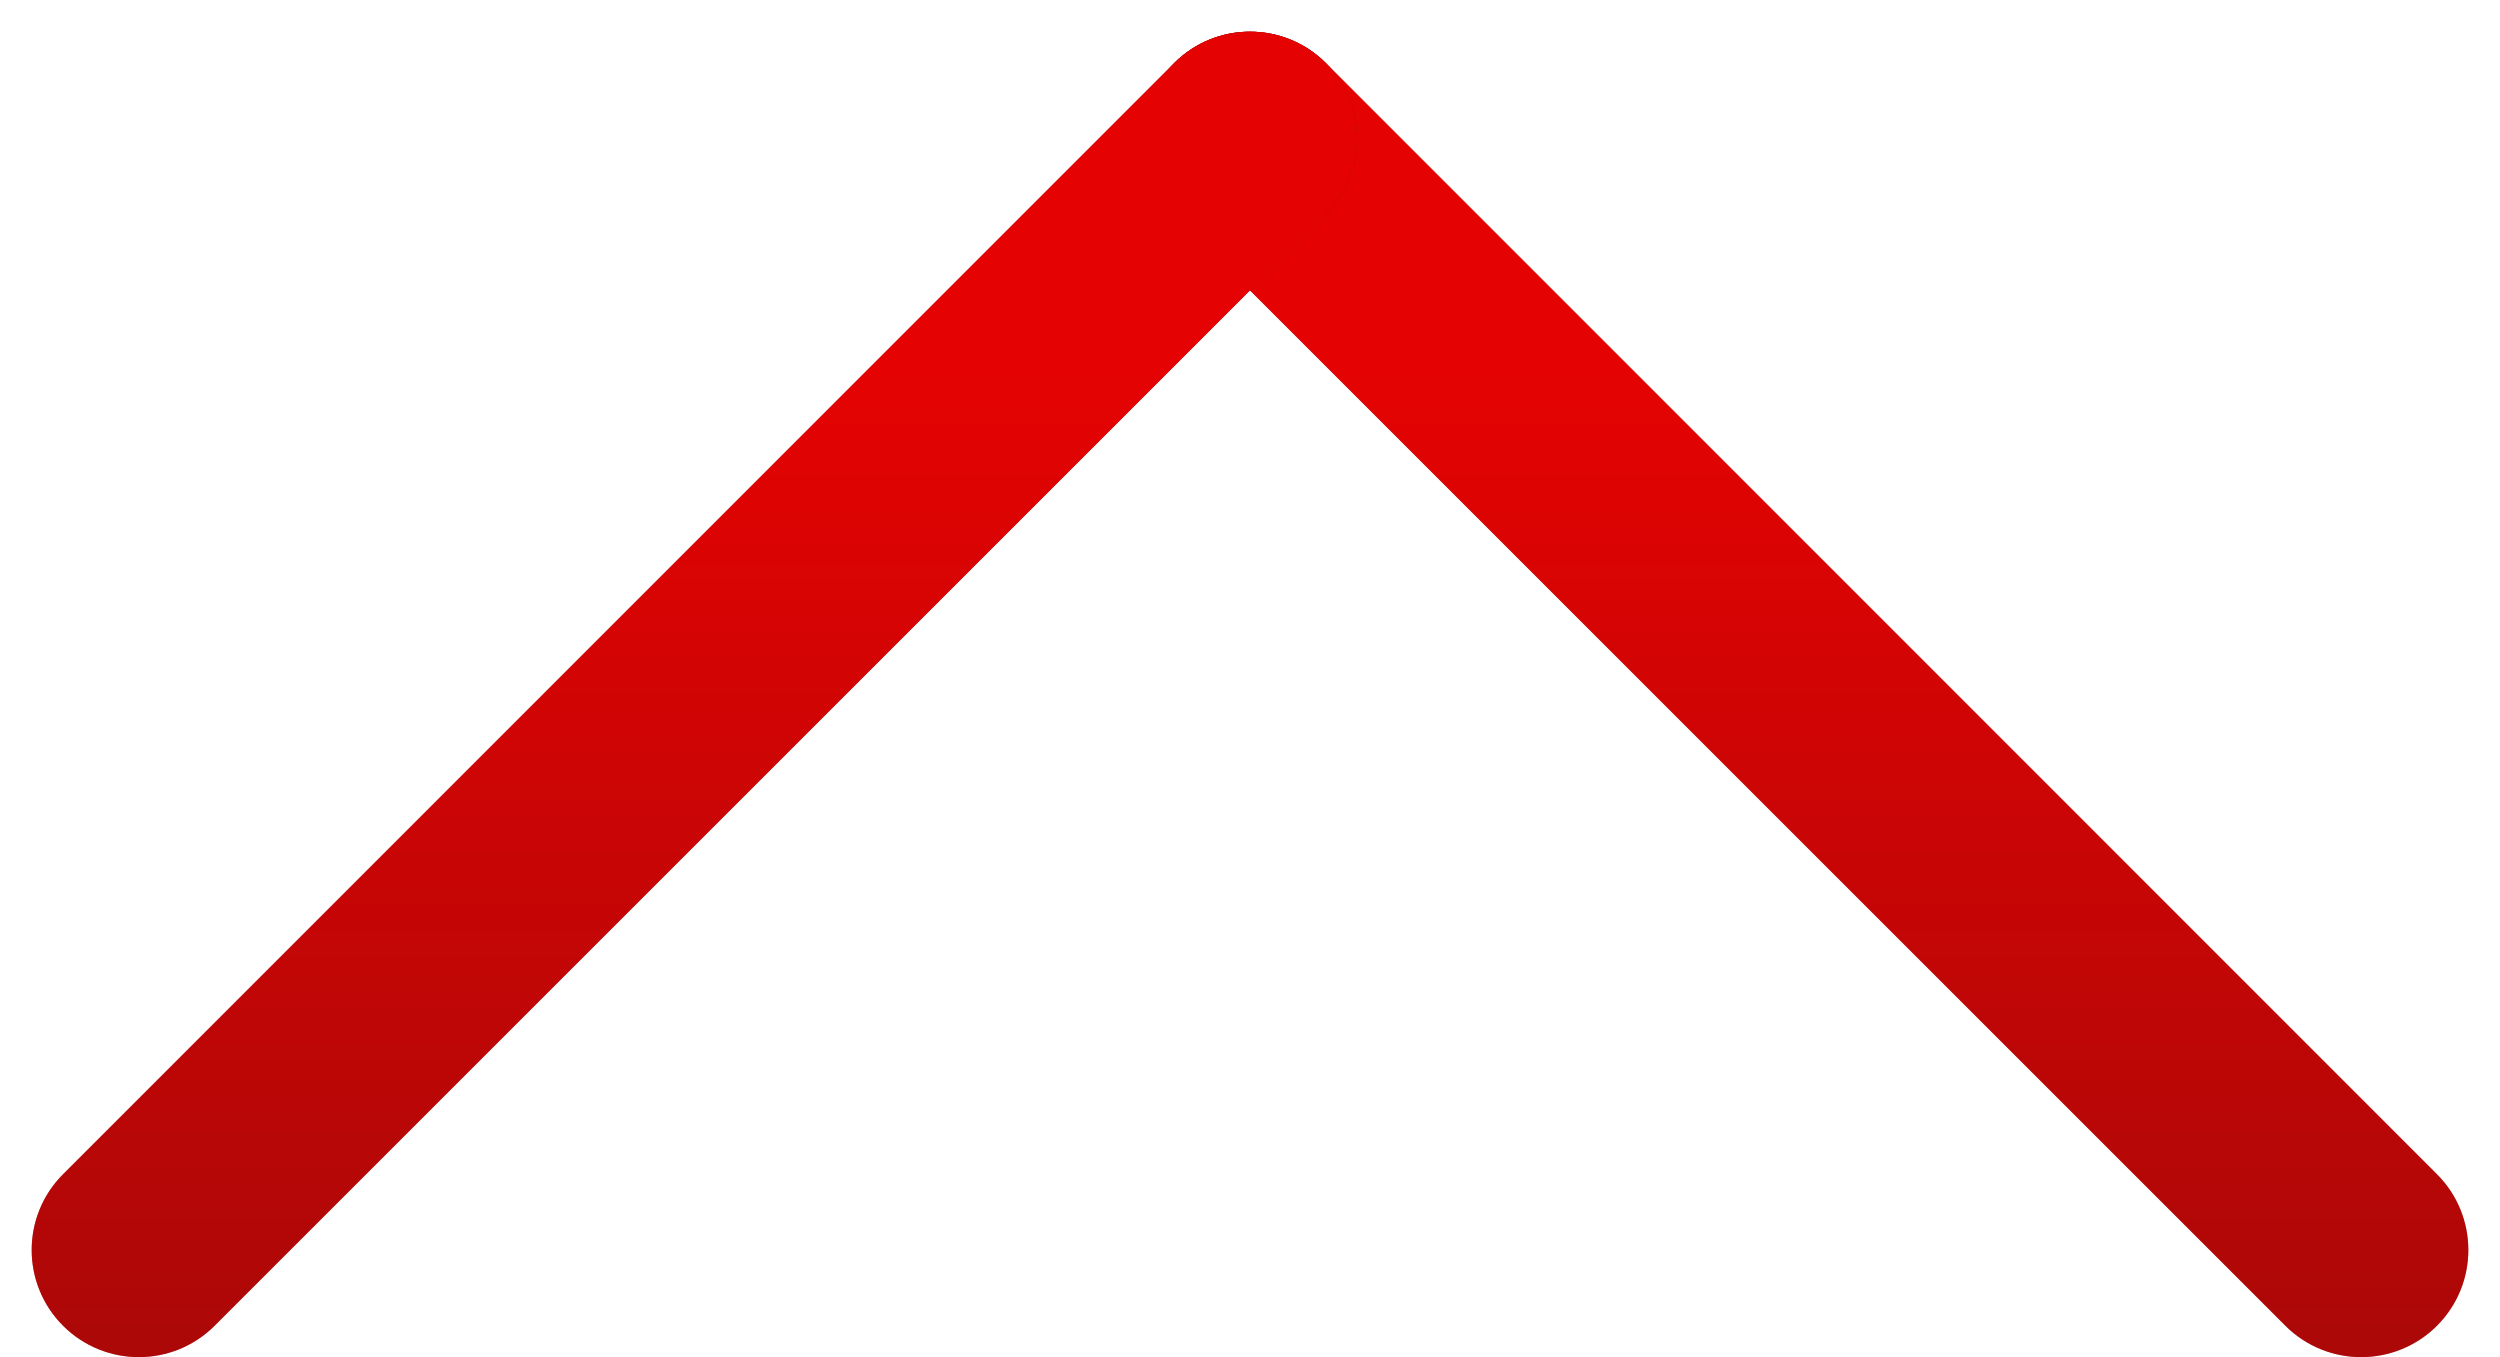 <svg width="35" height="19" viewBox="0 0 35 19" fill="none" xmlns="http://www.w3.org/2000/svg">
<path d="M16.439 3.004C15.854 2.419 15.854 1.469 16.439 0.883C17.025 0.297 17.975 0.297 18.561 0.883L34.117 16.439C34.703 17.025 34.703 17.975 34.117 18.561C33.531 19.146 32.581 19.146 31.996 18.561L16.439 3.004Z" fill="#7E0C0C"/>
<path d="M16.439 3.004C15.854 2.419 15.854 1.469 16.439 0.883C17.025 0.297 17.975 0.297 18.561 0.883L34.117 16.439C34.703 17.025 34.703 17.975 34.117 18.561C33.531 19.146 32.581 19.146 31.996 18.561L16.439 3.004Z" fill="url(#paint0_linear_1624_87)" fill-opacity="0.8"/>
<path d="M16.439 0.883C17.025 0.297 17.975 0.297 18.561 0.883C19.146 1.469 19.146 2.419 18.561 3.004L3.004 18.561C2.419 19.146 1.469 19.146 0.883 18.561C0.297 17.975 0.297 17.025 0.883 16.439L16.439 0.883Z" fill="#7E0C0C"/>
<path d="M16.439 0.883C17.025 0.297 17.975 0.297 18.561 0.883C19.146 1.469 19.146 2.419 18.561 3.004L3.004 18.561C2.419 19.146 1.469 19.146 0.883 18.561C0.297 17.975 0.297 17.025 0.883 16.439L16.439 0.883Z" fill="url(#paint1_linear_1624_87)" fill-opacity="0.8"/>
<defs>
<linearGradient id="paint0_linear_1624_87" x1="29.5" y1="5" x2="29.5" y2="30" gradientUnits="userSpaceOnUse">
<stop stop-color="#FF0000"/>
<stop offset="1" stop-color="#FF0000" stop-opacity="0"/>
</linearGradient>
<linearGradient id="paint1_linear_1624_87" x1="29.5" y1="5" x2="29.5" y2="30" gradientUnits="userSpaceOnUse">
<stop stop-color="#FF0000"/>
<stop offset="1" stop-color="#FF0000" stop-opacity="0"/>
</linearGradient>
</defs>
</svg>
